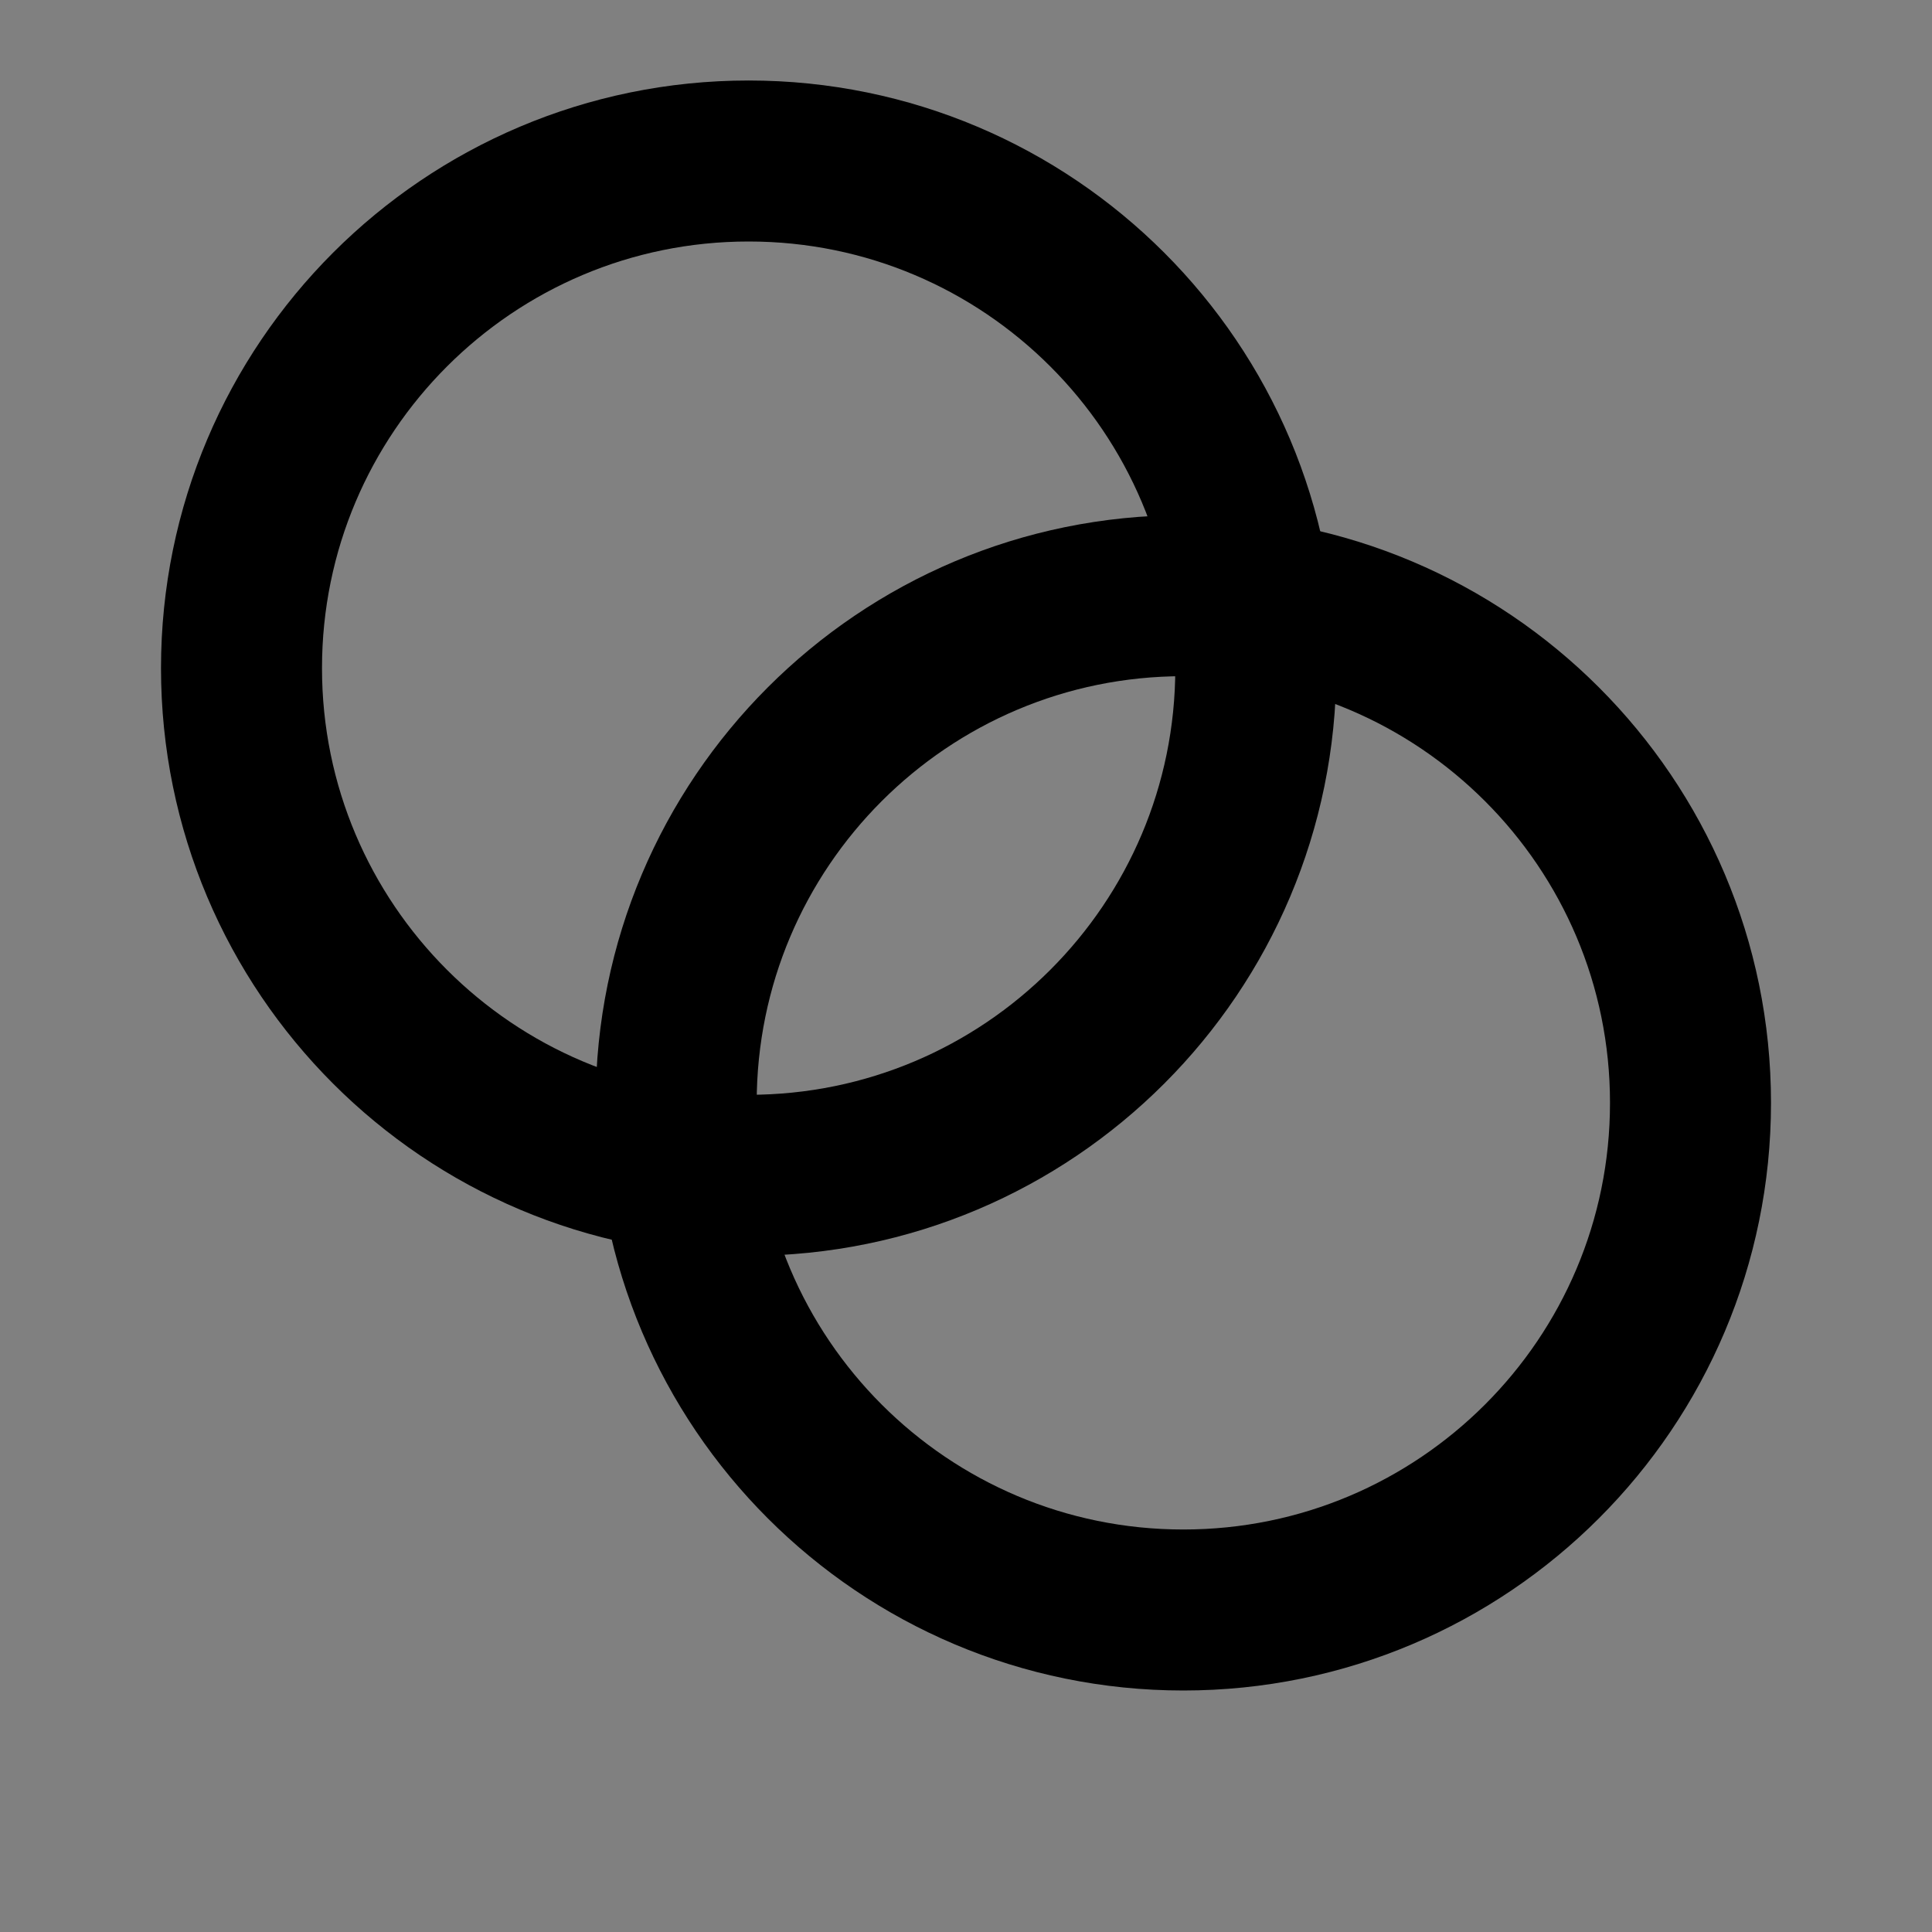 <svg width="24" height="24" viewBox="0 0 24 24" fill="none" xmlns="http://www.w3.org/2000/svg">
<rect x="0" y="0" width="24" height="24" fill="#808080" stroke="none"/>
<path d="M9.3 14.6C12.779 14.6 15.6 11.779 15.6 8.3C15.6 4.821 12.779 2 9.3 2C5.821 2 3 4.821 3 8.3C3 11.779 5.821 14.6 9.3 14.6Z" fill="white" fill-opacity="0.01"/>
<path d="M14.7 20C18.179 20 21 17.179 21 13.7C21 10.221 18.179 7.4 14.7 7.4C11.221 7.4 8.4 10.221 8.4 13.7C8.4 17.179 11.221 20 14.7 20Z" fill="white" fill-opacity="0.01"/>
<path d="M9.3 14.6C12.779 14.6 15.6 11.779 15.6 8.3C15.6 4.821 12.779 2 9.3 2C5.821 2 3 4.821 3 8.3C3 11.779 5.821 14.6 9.3 14.6Z" stroke="current" stroke-width="2" stroke-linecap="round" stroke-linejoin="round"/>
<path d="M14.7 20C18.179 20 21 17.179 21 13.7C21 10.221 18.179 7.4 14.7 7.4C11.221 7.4 8.4 10.221 8.4 13.7C8.4 17.179 11.221 20 14.7 20Z" stroke="current" stroke-width="2" stroke-linecap="round" stroke-linejoin="round"/>
</svg>
